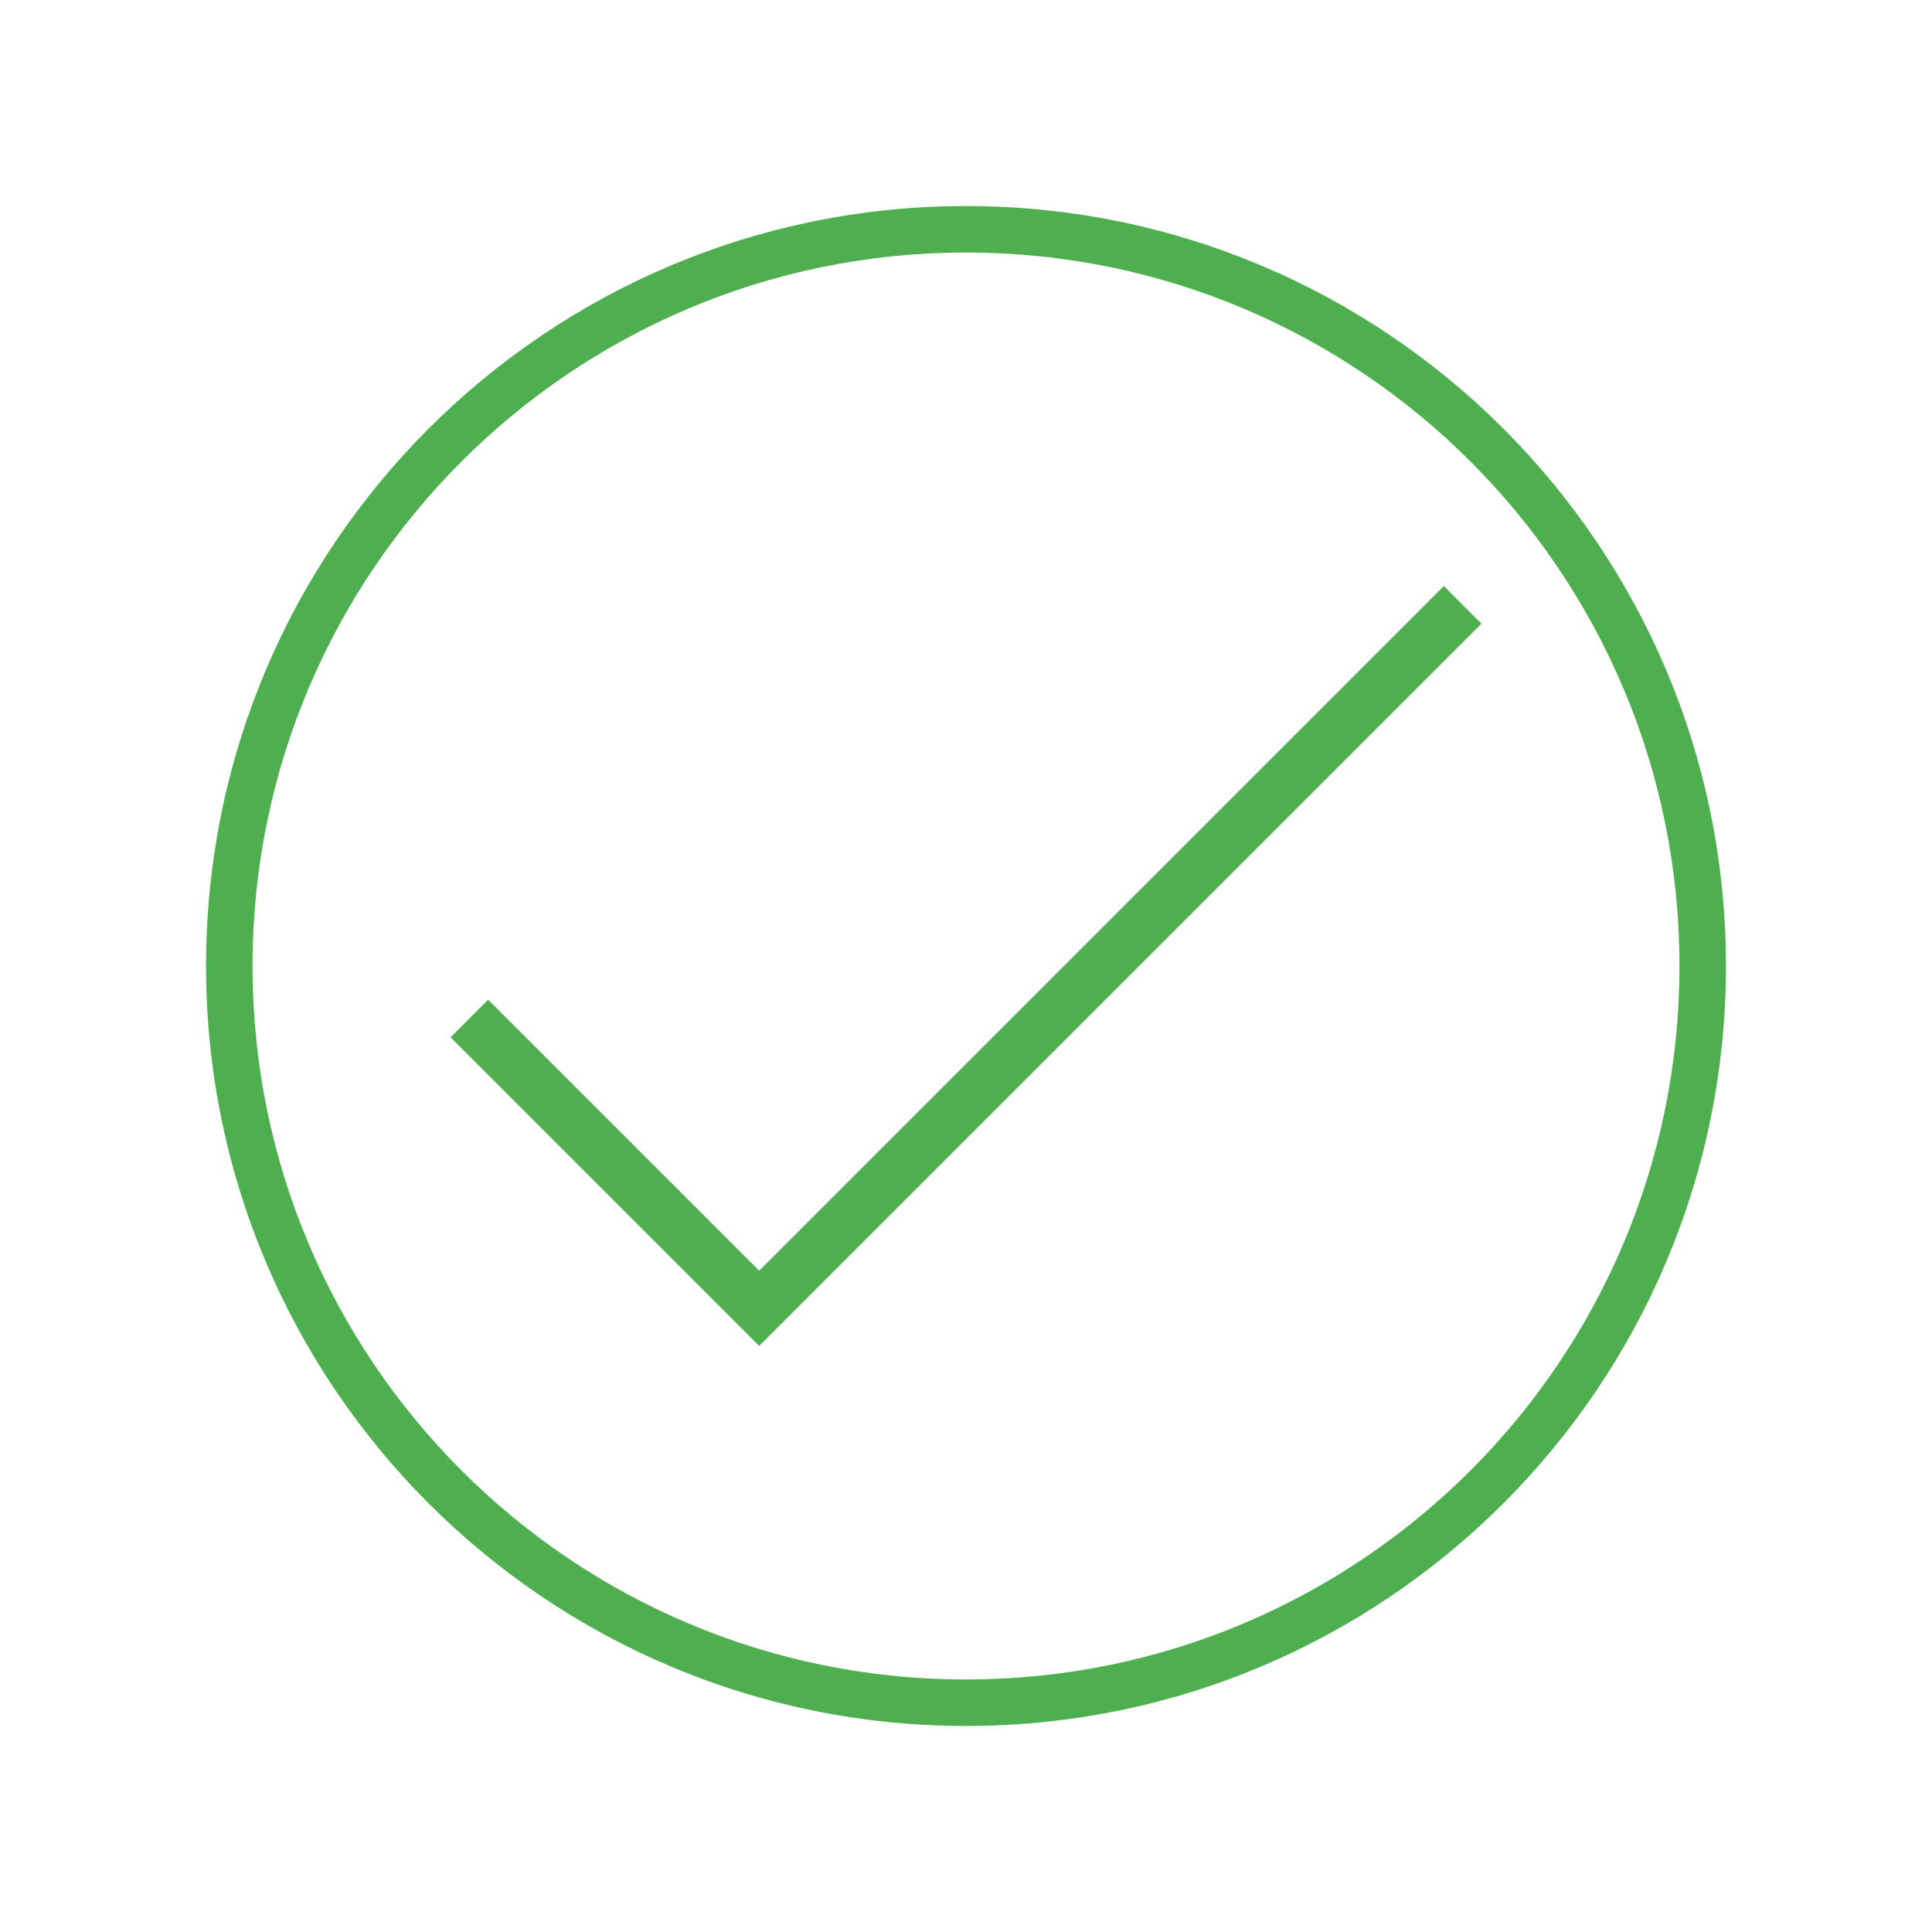 <?xml version="1.0" encoding="utf-8"?>
<!-- Generator: Adobe Illustrator 16.0.3, SVG Export Plug-In . SVG Version: 6.00 Build 0)  -->
<!DOCTYPE svg PUBLIC "-//W3C//DTD SVG 1.1//EN" "http://www.w3.org/Graphics/SVG/1.1/DTD/svg11.dtd">
<svg version="1.1" id="Layer_1" xmlns="http://www.w3.org/2000/svg" xmlns:xlink="http://www.w3.org/1999/xlink" x="0px" y="0px"
	 width="400px" height="400px" viewBox="0 0 400 400" enable-background="new 0 0 400 400" xml:space="preserve">
<rect fill="#FFFFFF" width="400" height="400"/>
<g>
	<path fill="#4DAF4E" d="M199.999,42.661C113.104,42.661,42.66,113.104,42.66,200s70.443,157.34,157.339,157.34
		c86.896,0,157.34-70.443,157.34-157.34S286.896,42.661,199.999,42.661z M199.999,347.716c-81.581,0-147.716-66.135-147.716-147.716
		S118.418,52.284,199.999,52.284S347.716,118.419,347.716,200S281.58,347.716,199.999,347.716z"/>
	<polygon fill="#4DAF4E" points="157.184,263.088 298.929,121.342 306.714,129.127 157.184,278.658 157.184,278.656 
		157.183,278.658 93.284,214.758 101.069,206.973 	"/>
</g>
</svg>
